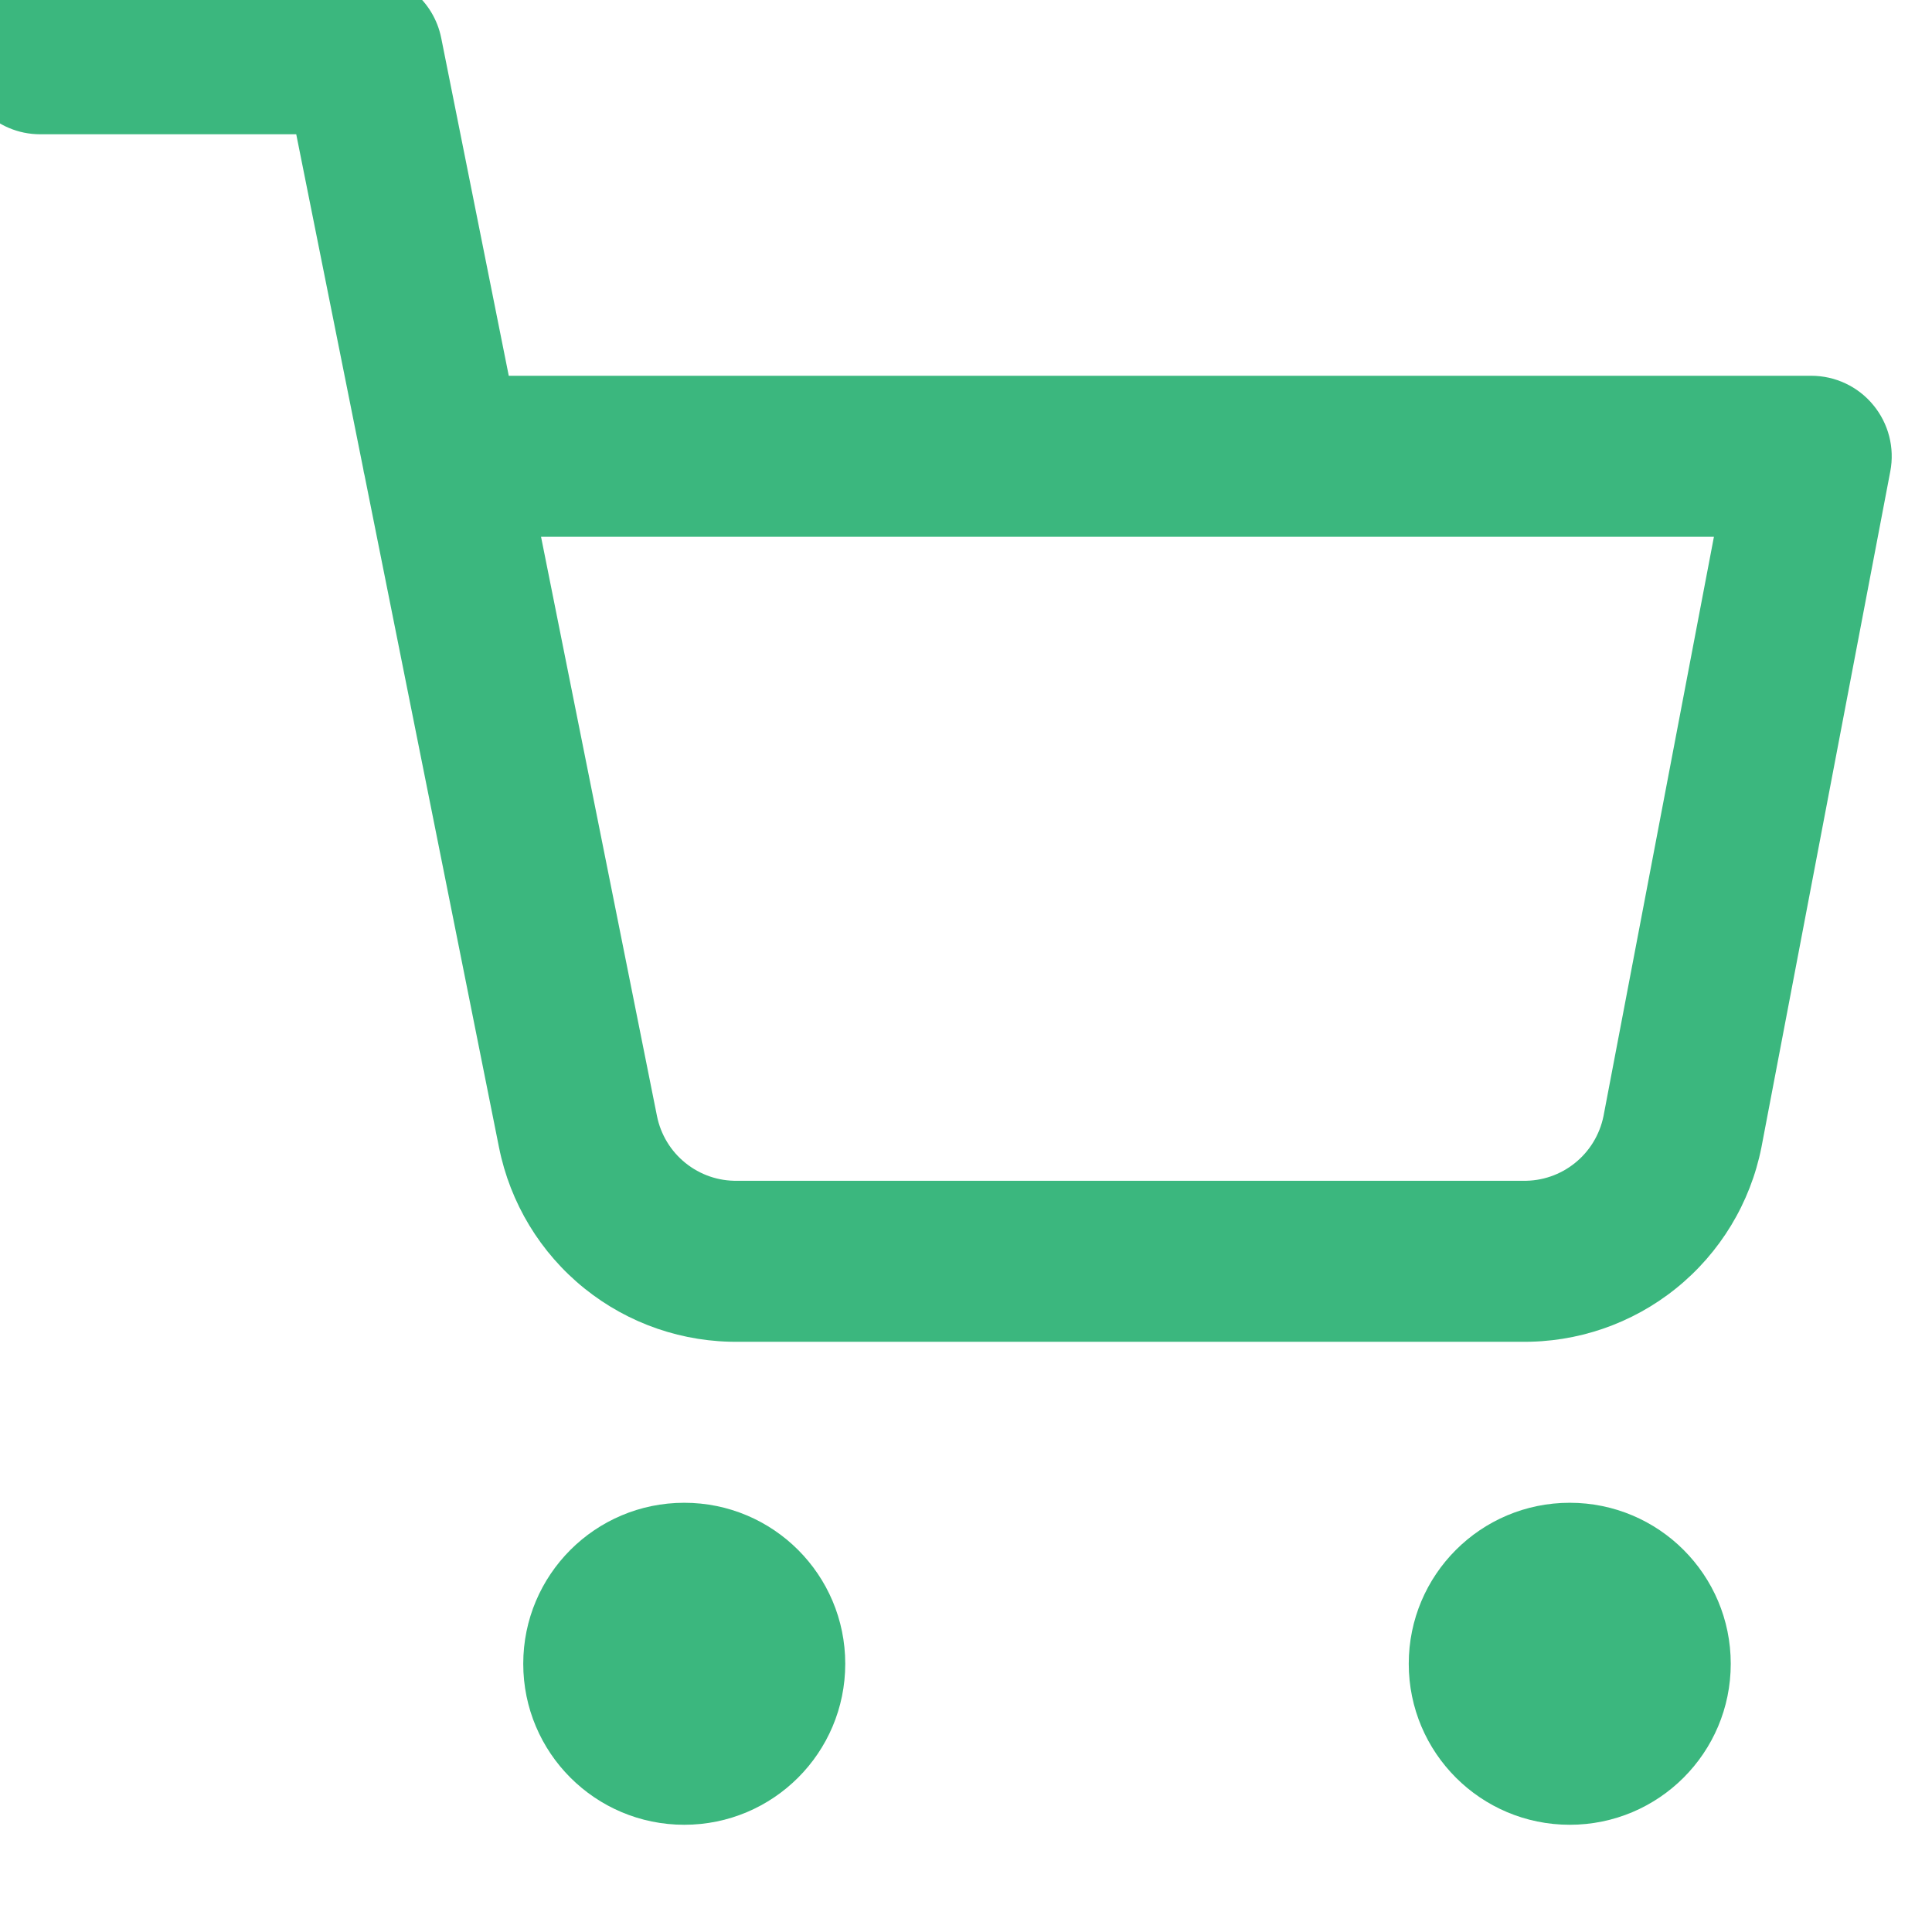 <svg width="24" height="24" viewBox="0 0 24 24" fill="none" xmlns="http://www.w3.org/2000/svg" xmlns:xlink="http://www.w3.org/1999/xlink">
<path d="M6.5,20.668C6.5,19.563 7.395,18.668 8.5,18.668C9.605,18.668 10.5,19.563 10.5,20.668C10.5,21.773 9.605,22.668 8.5,22.668C7.395,22.668 6.5,21.773 6.5,20.668Z" clip-rule="evenodd" fill-rule="evenodd" fill="#3BB77E"/>
<path d="M17.5,20.668C17.5,19.563 18.395,18.668 19.5,18.668C20.605,18.668 21.5,19.563 21.5,20.668C21.5,21.773 20.605,22.668 19.5,22.668C18.395,22.668 17.5,21.773 17.5,20.668Z" clip-rule="evenodd" fill-rule="evenodd" fill="#3BB77E"/>
<path d="M-0.5,0.668C-0.5,0.116 -0.052,-0.332 0.5,-0.332L4.5,-0.332C4.977,-0.332 5.387,0.004 5.481,0.472L6.32,4.668L22.5,4.668C22.798,4.668 23.081,4.801 23.27,5.031C23.46,5.26 23.538,5.563 23.482,5.855L21.881,14.253C21.744,14.943 21.368,15.564 20.82,16.005C20.274,16.445 19.592,16.679 18.891,16.668L9.189,16.668C8.488,16.679 7.806,16.445 7.26,16.005C6.712,15.564 6.337,14.944 6.199,14.254C6.199,14.253 6.199,14.254 6.199,14.254L4.529,5.907C4.522,5.88 4.516,5.852 4.512,5.823L3.68,1.668L0.5,1.668C-0.052,1.668 -0.5,1.22 -0.5,0.668ZM6.721,6.668L8.161,13.863C8.207,14.093 8.332,14.3 8.515,14.447C8.697,14.594 8.926,14.673 9.161,14.668L9.18,14.668L18.9,14.668L18.919,14.668C19.154,14.673 19.383,14.594 19.565,14.447C19.747,14.301 19.872,14.095 19.919,13.866L21.291,6.668L6.721,6.668Z" clip-rule="evenodd" fill-rule="evenodd" fill="#3BB77E"/>
</svg>
